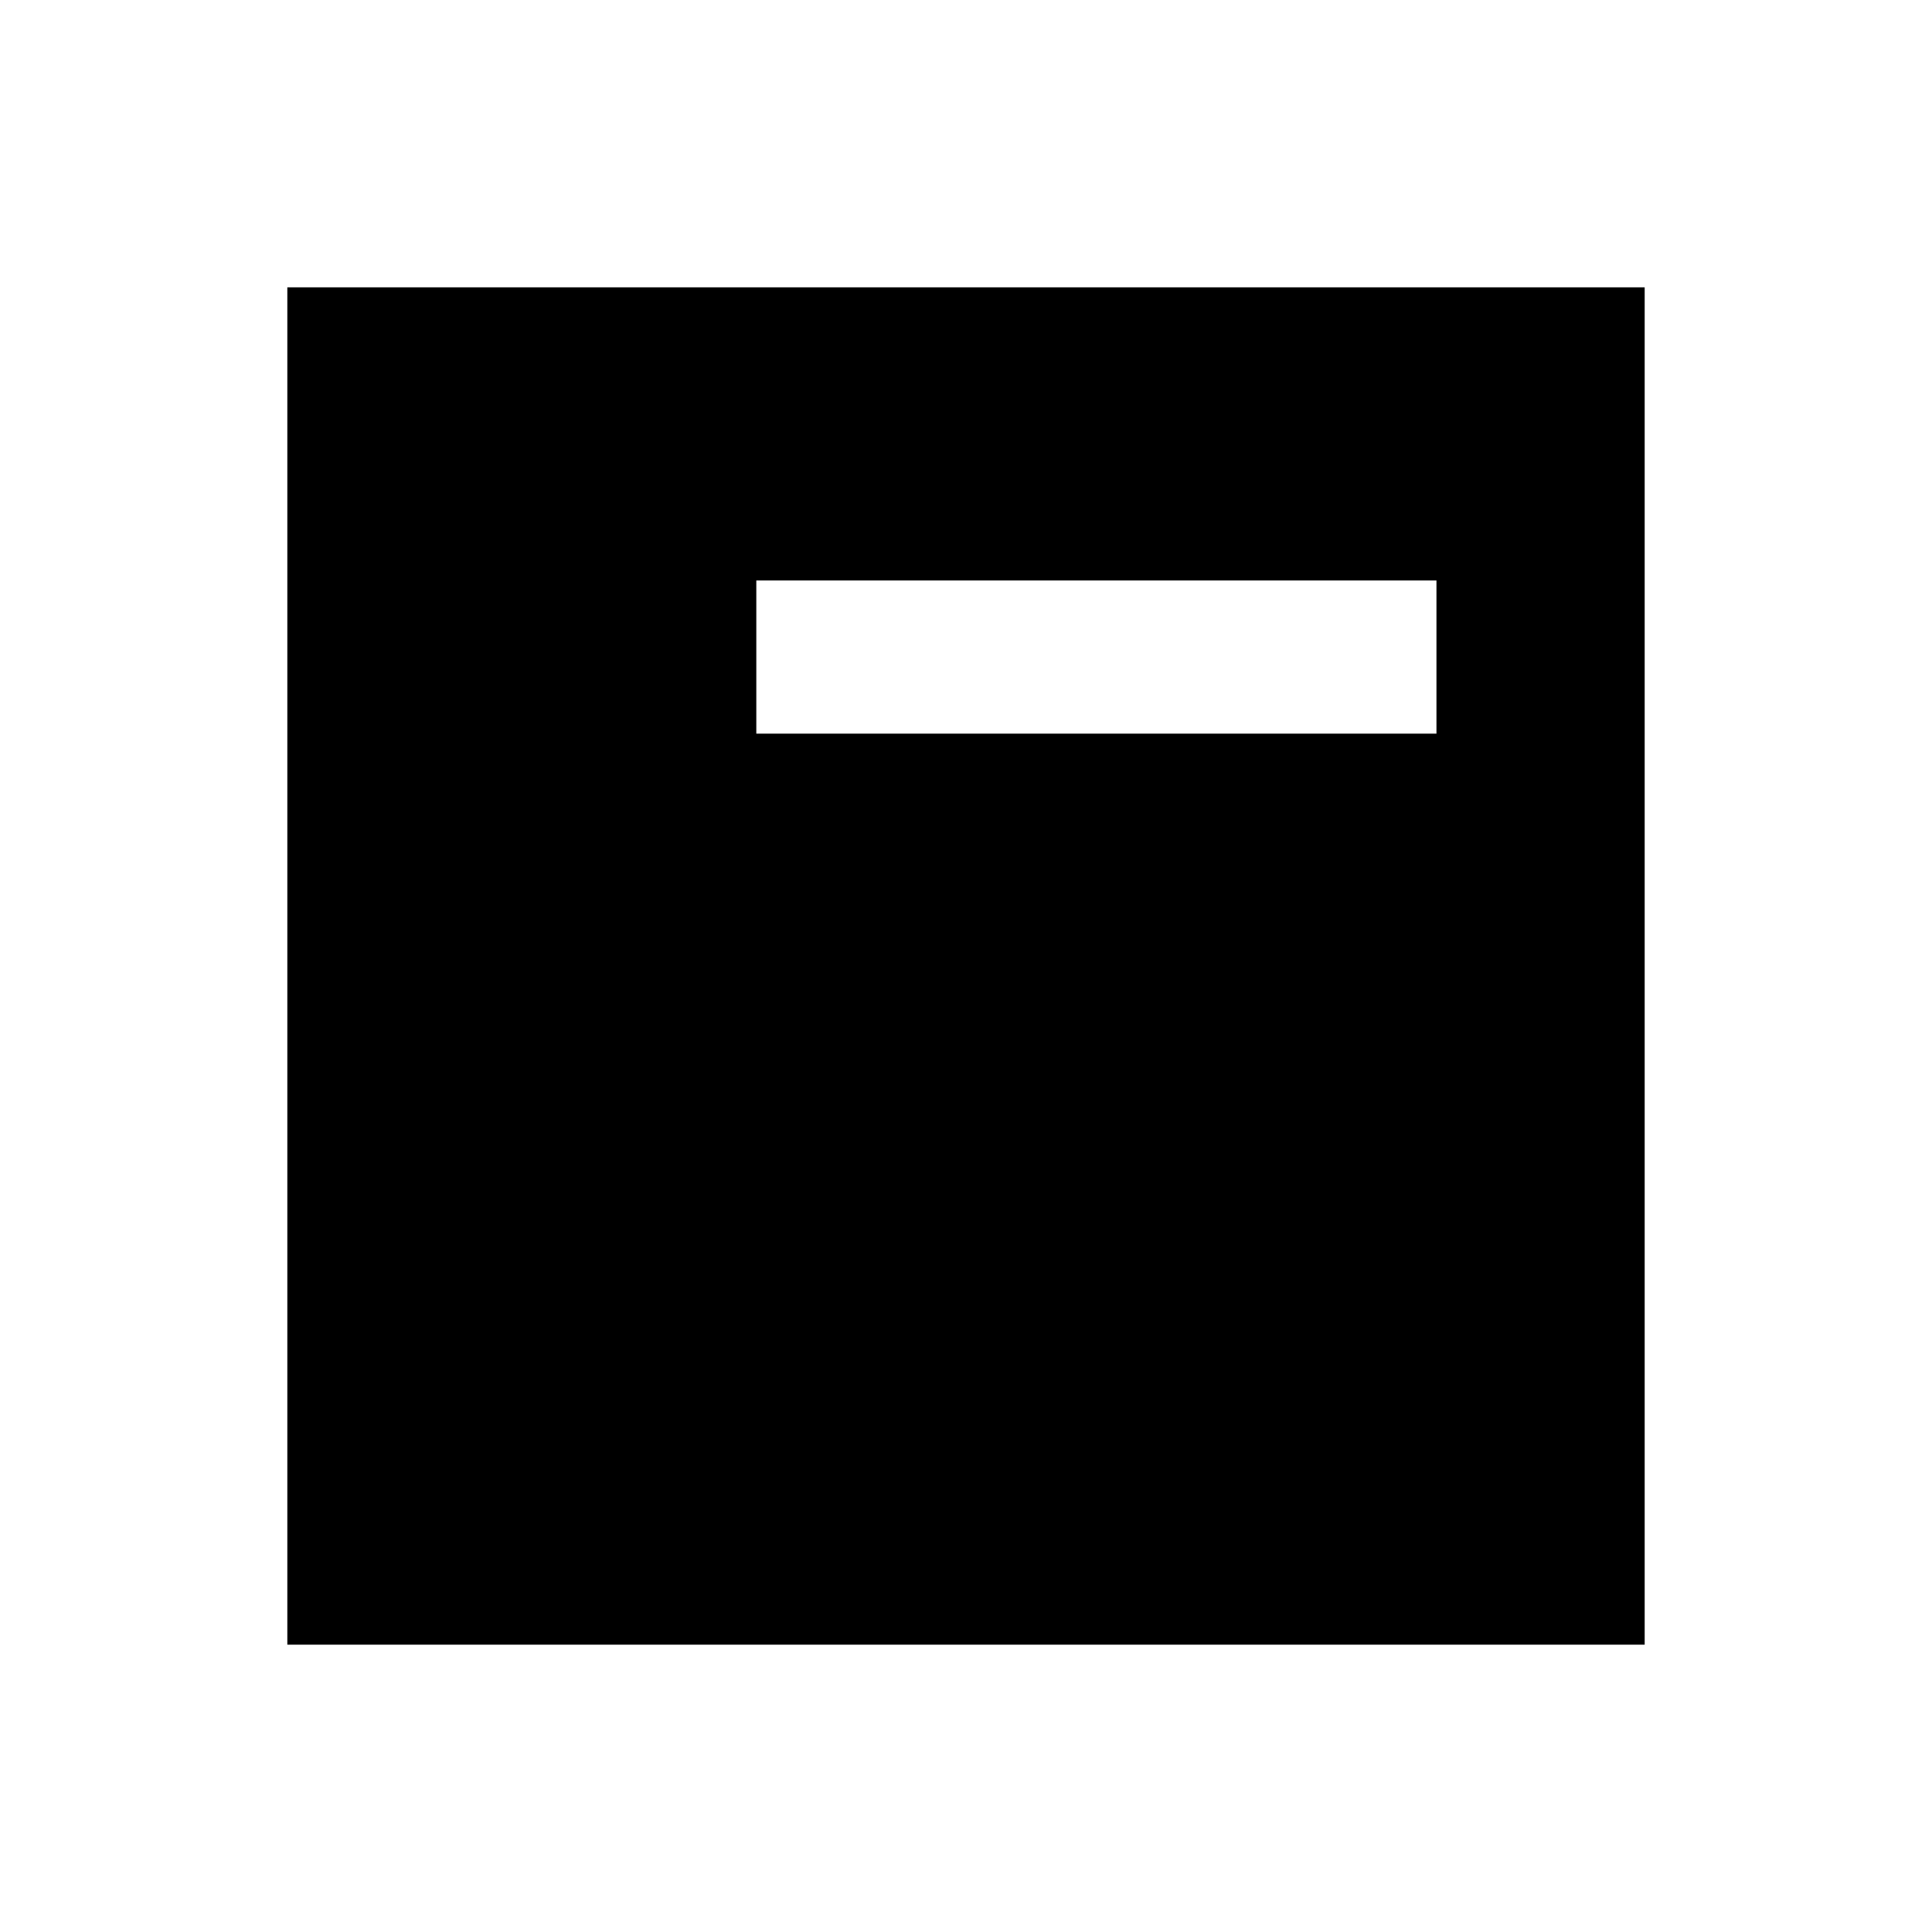 <svg xmlns="http://www.w3.org/2000/svg" height="48" viewBox="0 96 960 960" width="48"><path d="M375.808 460.538h337.96v-76.115h-337.96v76.115ZM142.771 913.229V238.771h674.458v674.458H142.771Z"/></svg>